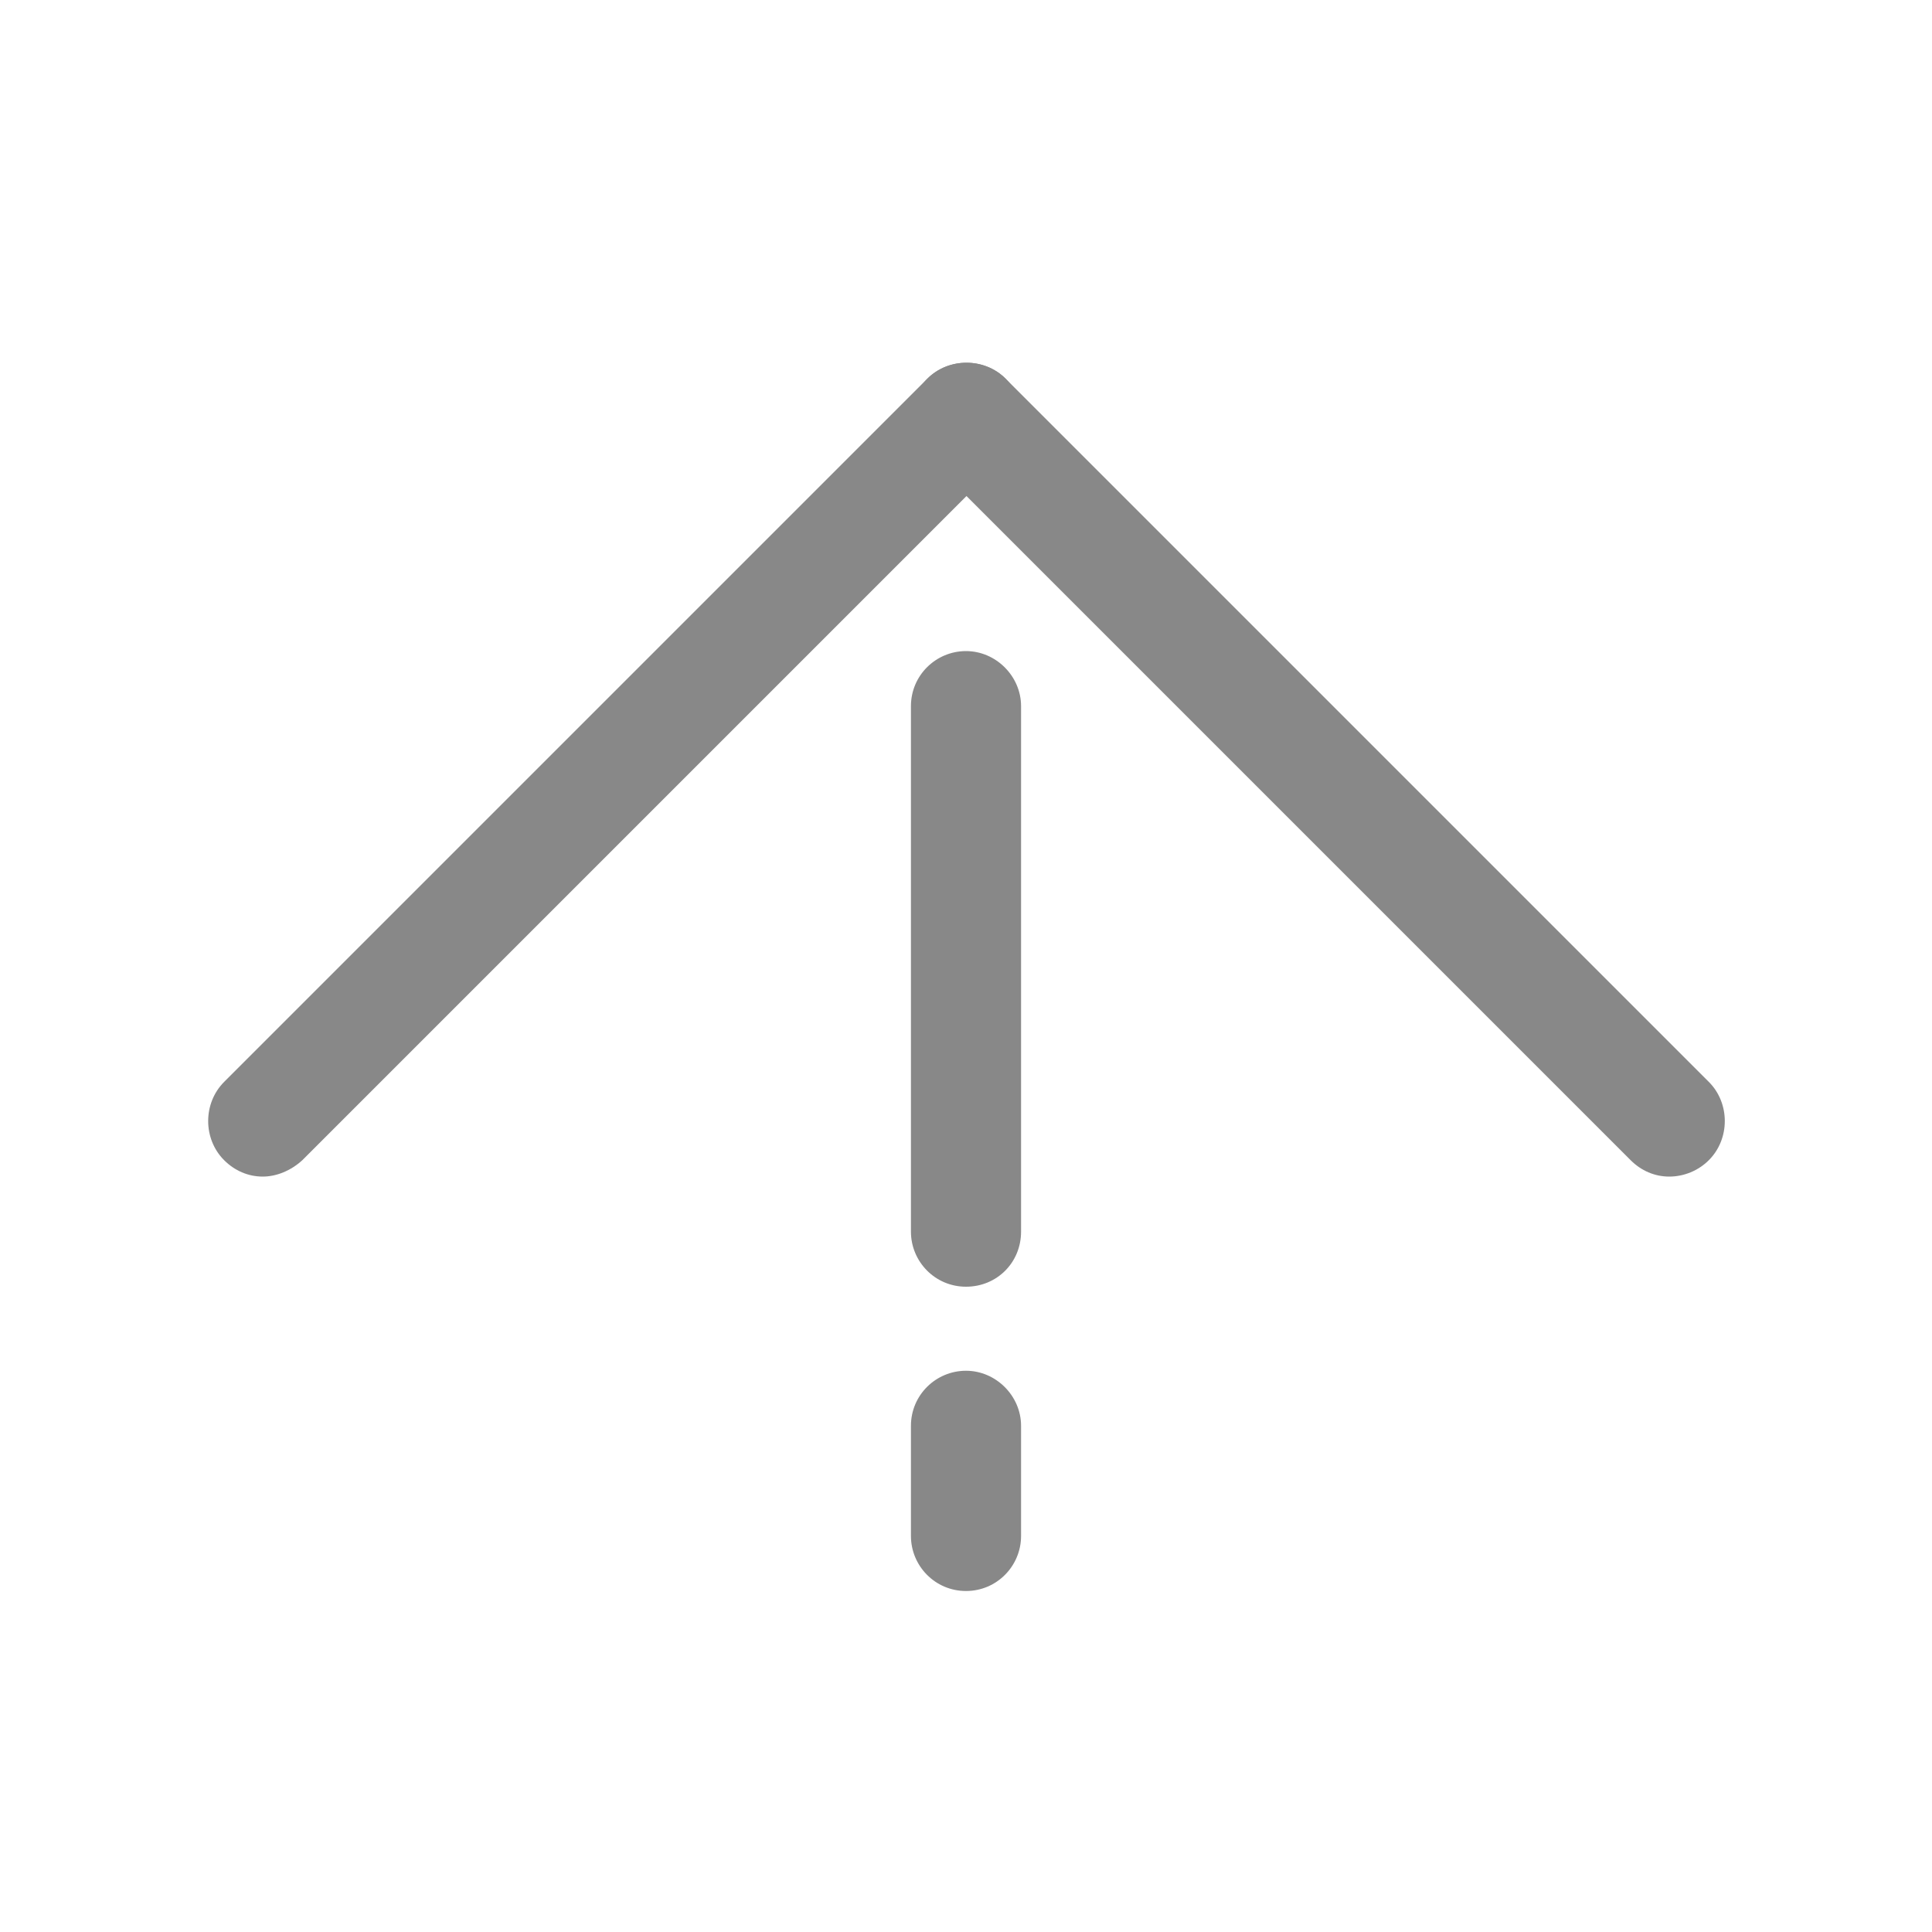 <?xml version="1.0" standalone="no"?><!DOCTYPE svg PUBLIC "-//W3C//DTD SVG 1.1//EN" "http://www.w3.org/Graphics/SVG/1.1/DTD/svg11.dtd"><svg t="1515815809242" class="icon" style="" viewBox="0 0 1024 1024" version="1.1" xmlns="http://www.w3.org/2000/svg" p-id="1876" xmlns:xlink="http://www.w3.org/1999/xlink" width="32" height="32"><defs><style type="text/css"></style></defs><path d="M512 681.984c-16.384 0-29.184-13.312-29.184-29.184L482.816 374.272c0-16.384 13.312-29.184 29.184-29.184s29.184 13.312 29.184 29.184l0 278.528C541.184 669.184 528.384 681.984 512 681.984z" p-id="1877" fill="#888888"></path><path d="M512 843.264c-16.384 0-29.184-13.312-29.184-29.184l0-58.368c0-16.384 13.312-29.184 29.184-29.184s29.184 13.312 29.184 29.184L541.184 814.08C541.184 829.952 528.384 843.264 512 843.264z" p-id="1878" fill="#888888"></path><path d="M139.264 623.616c-7.68 0-14.848-3.072-20.48-8.704-11.264-11.264-11.264-30.208 0-41.472L491.52 200.704c11.264-11.264 30.208-11.264 41.472 0 11.264 11.264 11.264 30.208 0 41.472l-372.736 372.736C154.112 620.544 146.432 623.616 139.264 623.616z" p-id="1879" fill="#888888"></path><path d="M884.736 623.616c-7.68 0-14.848-3.072-20.48-8.704L491.52 242.176c-11.264-11.264-11.264-30.208 0-41.472 11.264-11.264 30.208-11.264 41.472 0l372.736 372.736c11.264 11.264 11.264 30.208 0 41.472C900.096 620.544 892.416 623.616 884.736 623.616z" p-id="1880" fill="#888888"></path></svg>